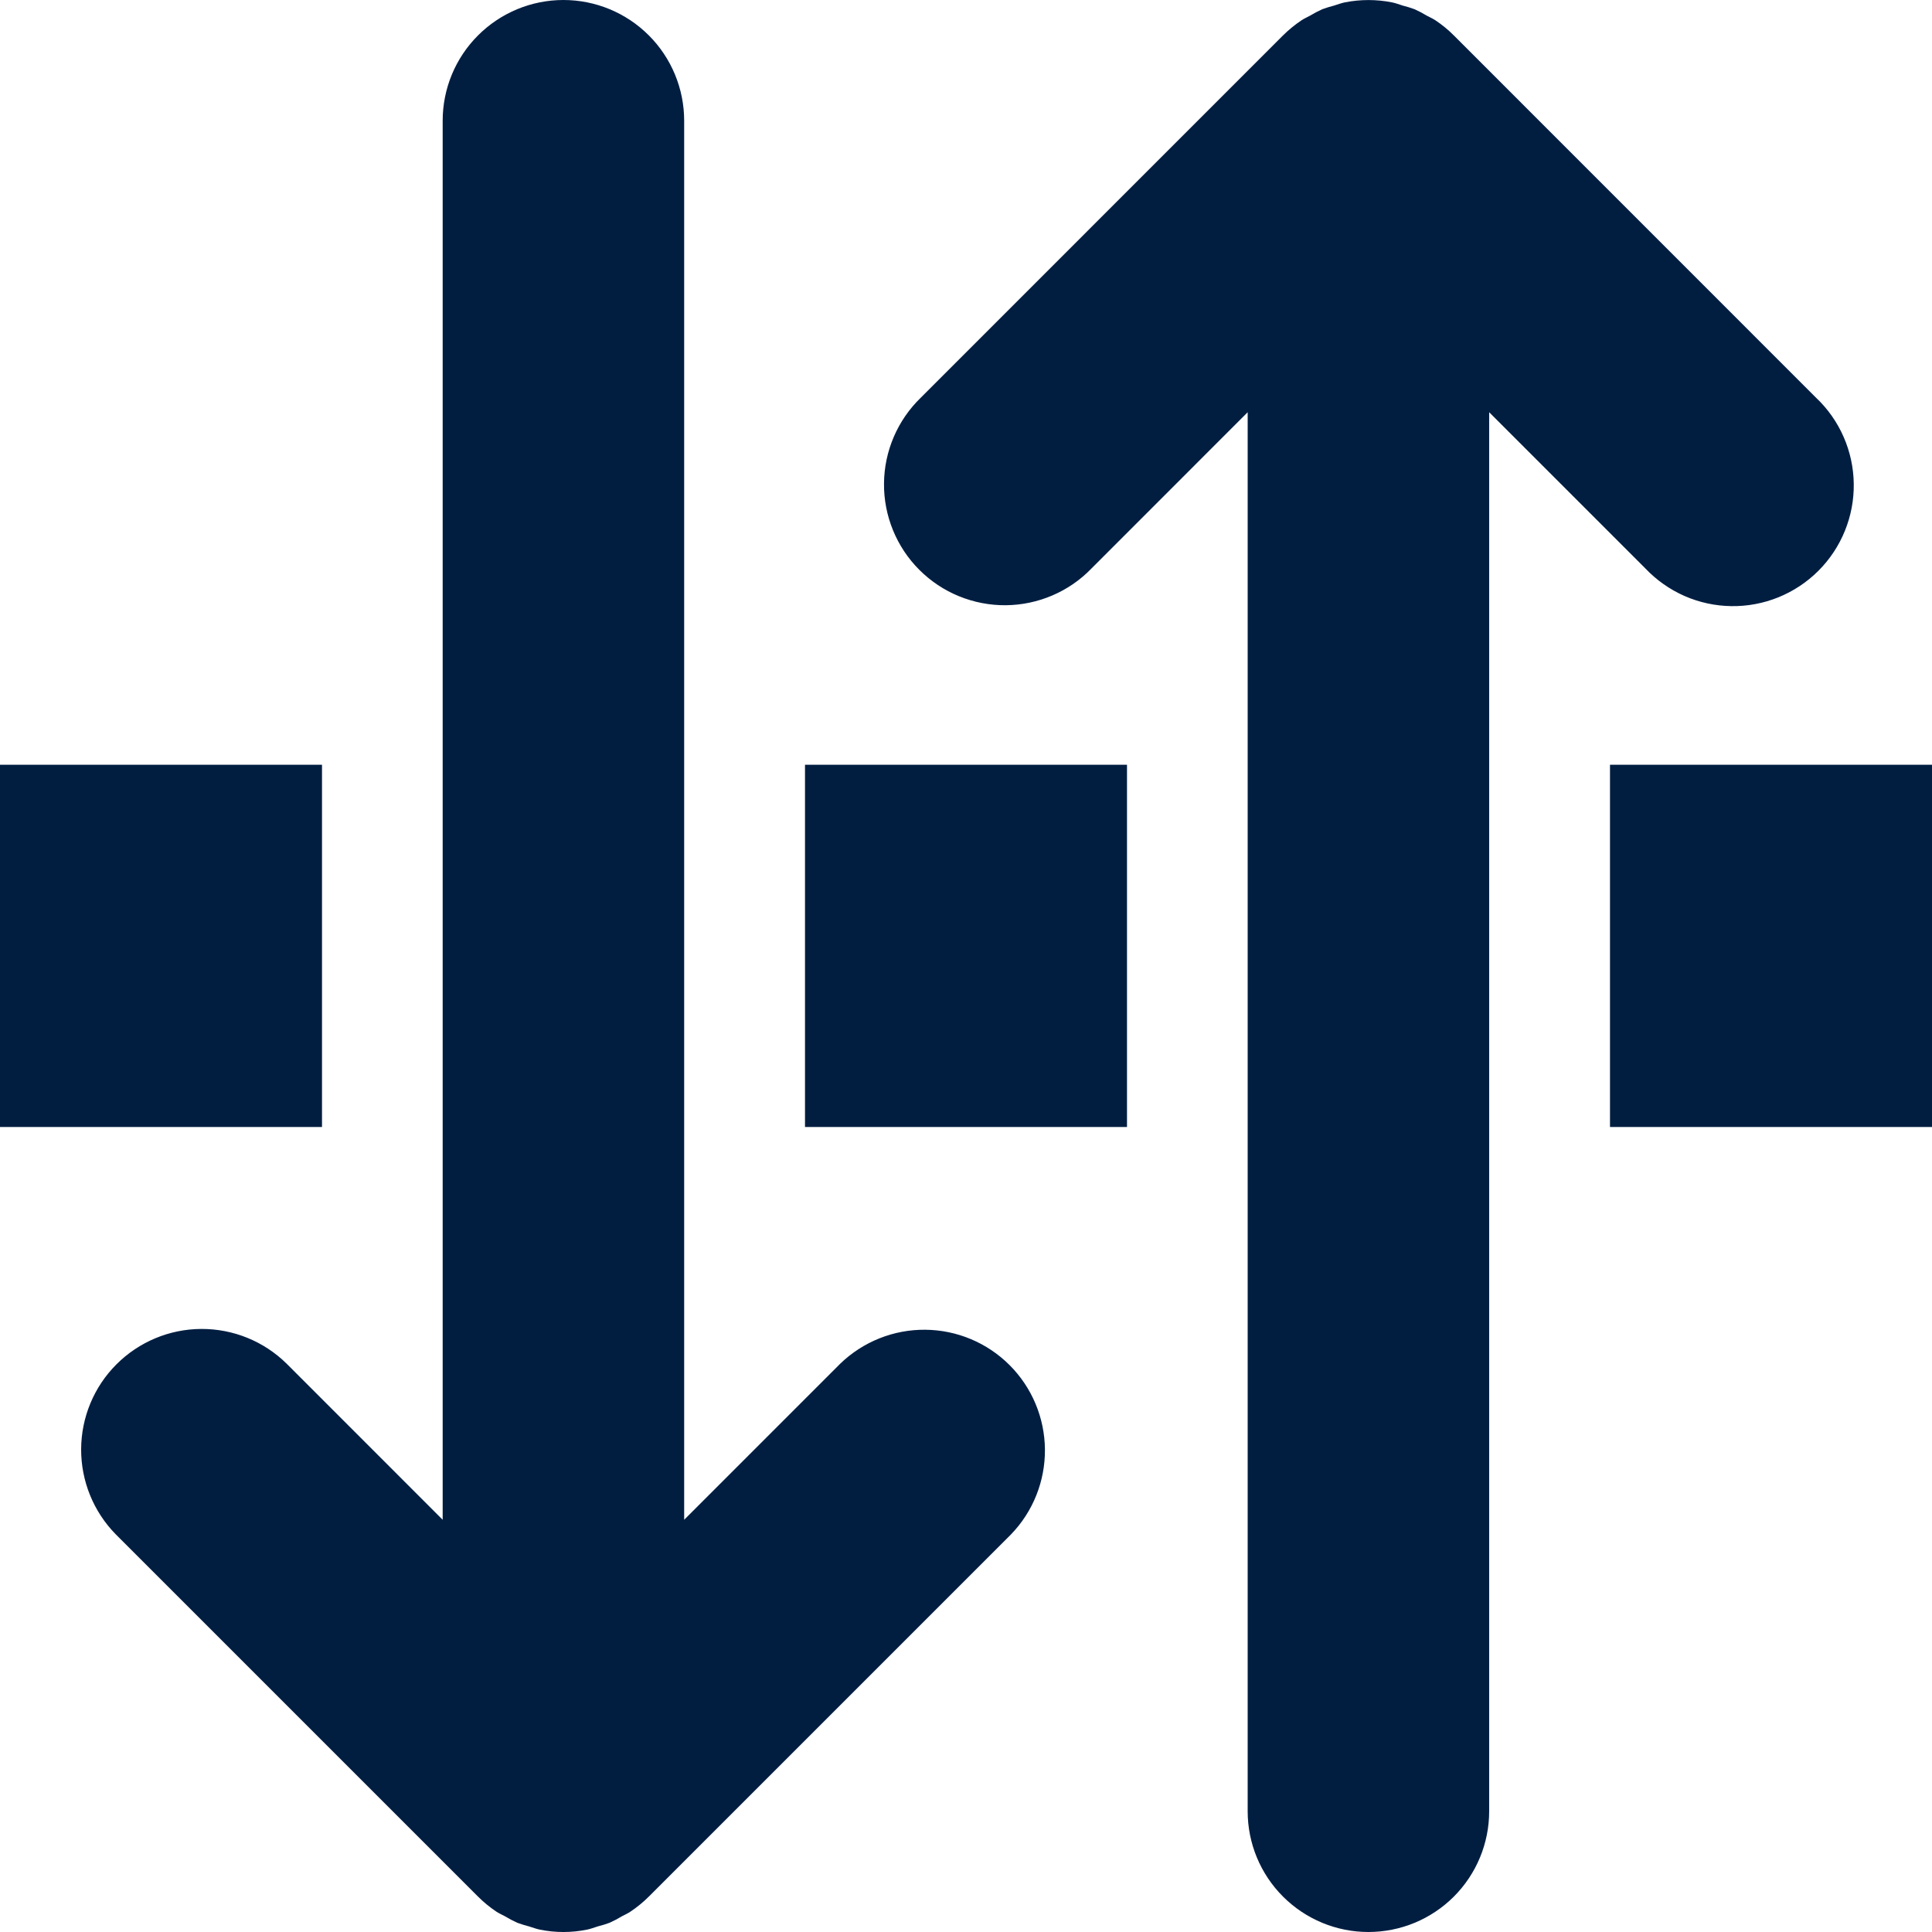 <svg width="48" height="48" viewBox="0 0 48 48" fill="none" xmlns="http://www.w3.org/2000/svg">
<g clip-path="url(#clip0_1452_5595)">
<path d="M40 19H48V28H40V19ZM20 19H28V28H20V19ZM0 19H8V28H0V19Z" fill="#011E41"/>
<path d="M40.877 14.121C41.153 14.412 41.484 14.645 41.851 14.807C42.218 14.968 42.614 15.054 43.015 15.059C43.416 15.065 43.814 14.99 44.186 14.839C44.557 14.688 44.895 14.464 45.178 14.181C45.462 13.897 45.685 13.56 45.836 13.188C45.987 12.817 46.062 12.419 46.056 12.018C46.051 11.617 45.965 11.221 45.804 10.854C45.643 10.487 45.41 10.155 45.118 9.88L36.123 0.883C35.982 0.741 35.827 0.614 35.66 0.503C35.594 0.459 35.521 0.429 35.452 0.391C35.353 0.331 35.25 0.277 35.144 0.229C35.049 0.194 34.951 0.164 34.852 0.139C34.763 0.112 34.677 0.077 34.585 0.059C34.198 -0.018 33.799 -0.018 33.411 0.059C33.318 0.078 33.233 0.112 33.143 0.139C33.045 0.164 32.948 0.194 32.852 0.229C32.746 0.277 32.642 0.332 32.542 0.392C32.474 0.43 32.402 0.46 32.336 0.504C32.17 0.615 32.015 0.742 31.873 0.883L22.878 9.879C22.592 10.156 22.363 10.487 22.206 10.853C22.049 11.219 21.966 11.613 21.963 12.011C21.959 12.409 22.035 12.804 22.186 13.173C22.337 13.542 22.559 13.877 22.841 14.158C23.123 14.44 23.458 14.663 23.826 14.813C24.195 14.964 24.59 15.04 24.989 15.037C25.387 15.033 25.781 14.95 26.147 14.793C26.513 14.636 26.844 14.408 27.12 14.121L30.998 10.242V45C30.998 45.796 31.314 46.559 31.877 47.121C32.44 47.684 33.203 48 33.998 48C34.794 48 35.557 47.684 36.12 47.121C36.682 46.559 36.998 45.796 36.998 45V10.242L40.877 14.121ZM20.877 33.879L16.998 37.758V3C16.998 2.204 16.682 1.441 16.12 0.879C15.557 0.316 14.794 0 13.998 0C13.203 0 12.44 0.316 11.877 0.879C11.314 1.441 10.998 2.204 10.998 3V37.758L7.119 33.878C6.555 33.323 5.794 33.014 5.003 33.017C4.212 33.02 3.454 33.336 2.894 33.896C2.334 34.455 2.019 35.214 2.016 36.005C2.013 36.796 2.322 37.557 2.877 38.121L11.873 47.117C12.015 47.259 12.17 47.386 12.336 47.497C12.402 47.54 12.474 47.57 12.543 47.608C12.643 47.668 12.746 47.723 12.852 47.771C12.948 47.806 13.045 47.836 13.143 47.861C13.233 47.888 13.318 47.922 13.411 47.941C13.799 48.02 14.198 48.02 14.585 47.941C14.678 47.923 14.763 47.888 14.852 47.861C14.951 47.836 15.049 47.806 15.144 47.771C15.25 47.723 15.353 47.669 15.452 47.609C15.522 47.571 15.594 47.541 15.66 47.496C15.827 47.385 15.982 47.258 16.123 47.117L25.119 38.121C25.666 37.555 25.968 36.797 25.961 36.011C25.954 35.224 25.639 34.472 25.083 33.916C24.527 33.359 23.774 33.044 22.988 33.037C22.201 33.03 21.443 33.333 20.877 33.879V33.879Z" fill="#011E41"/>
</g>
<defs>
<clipPath id="clip0_1452_5595">
<rect width="48" height="48" fill="white"/>
</clipPath>
</defs>
</svg>
